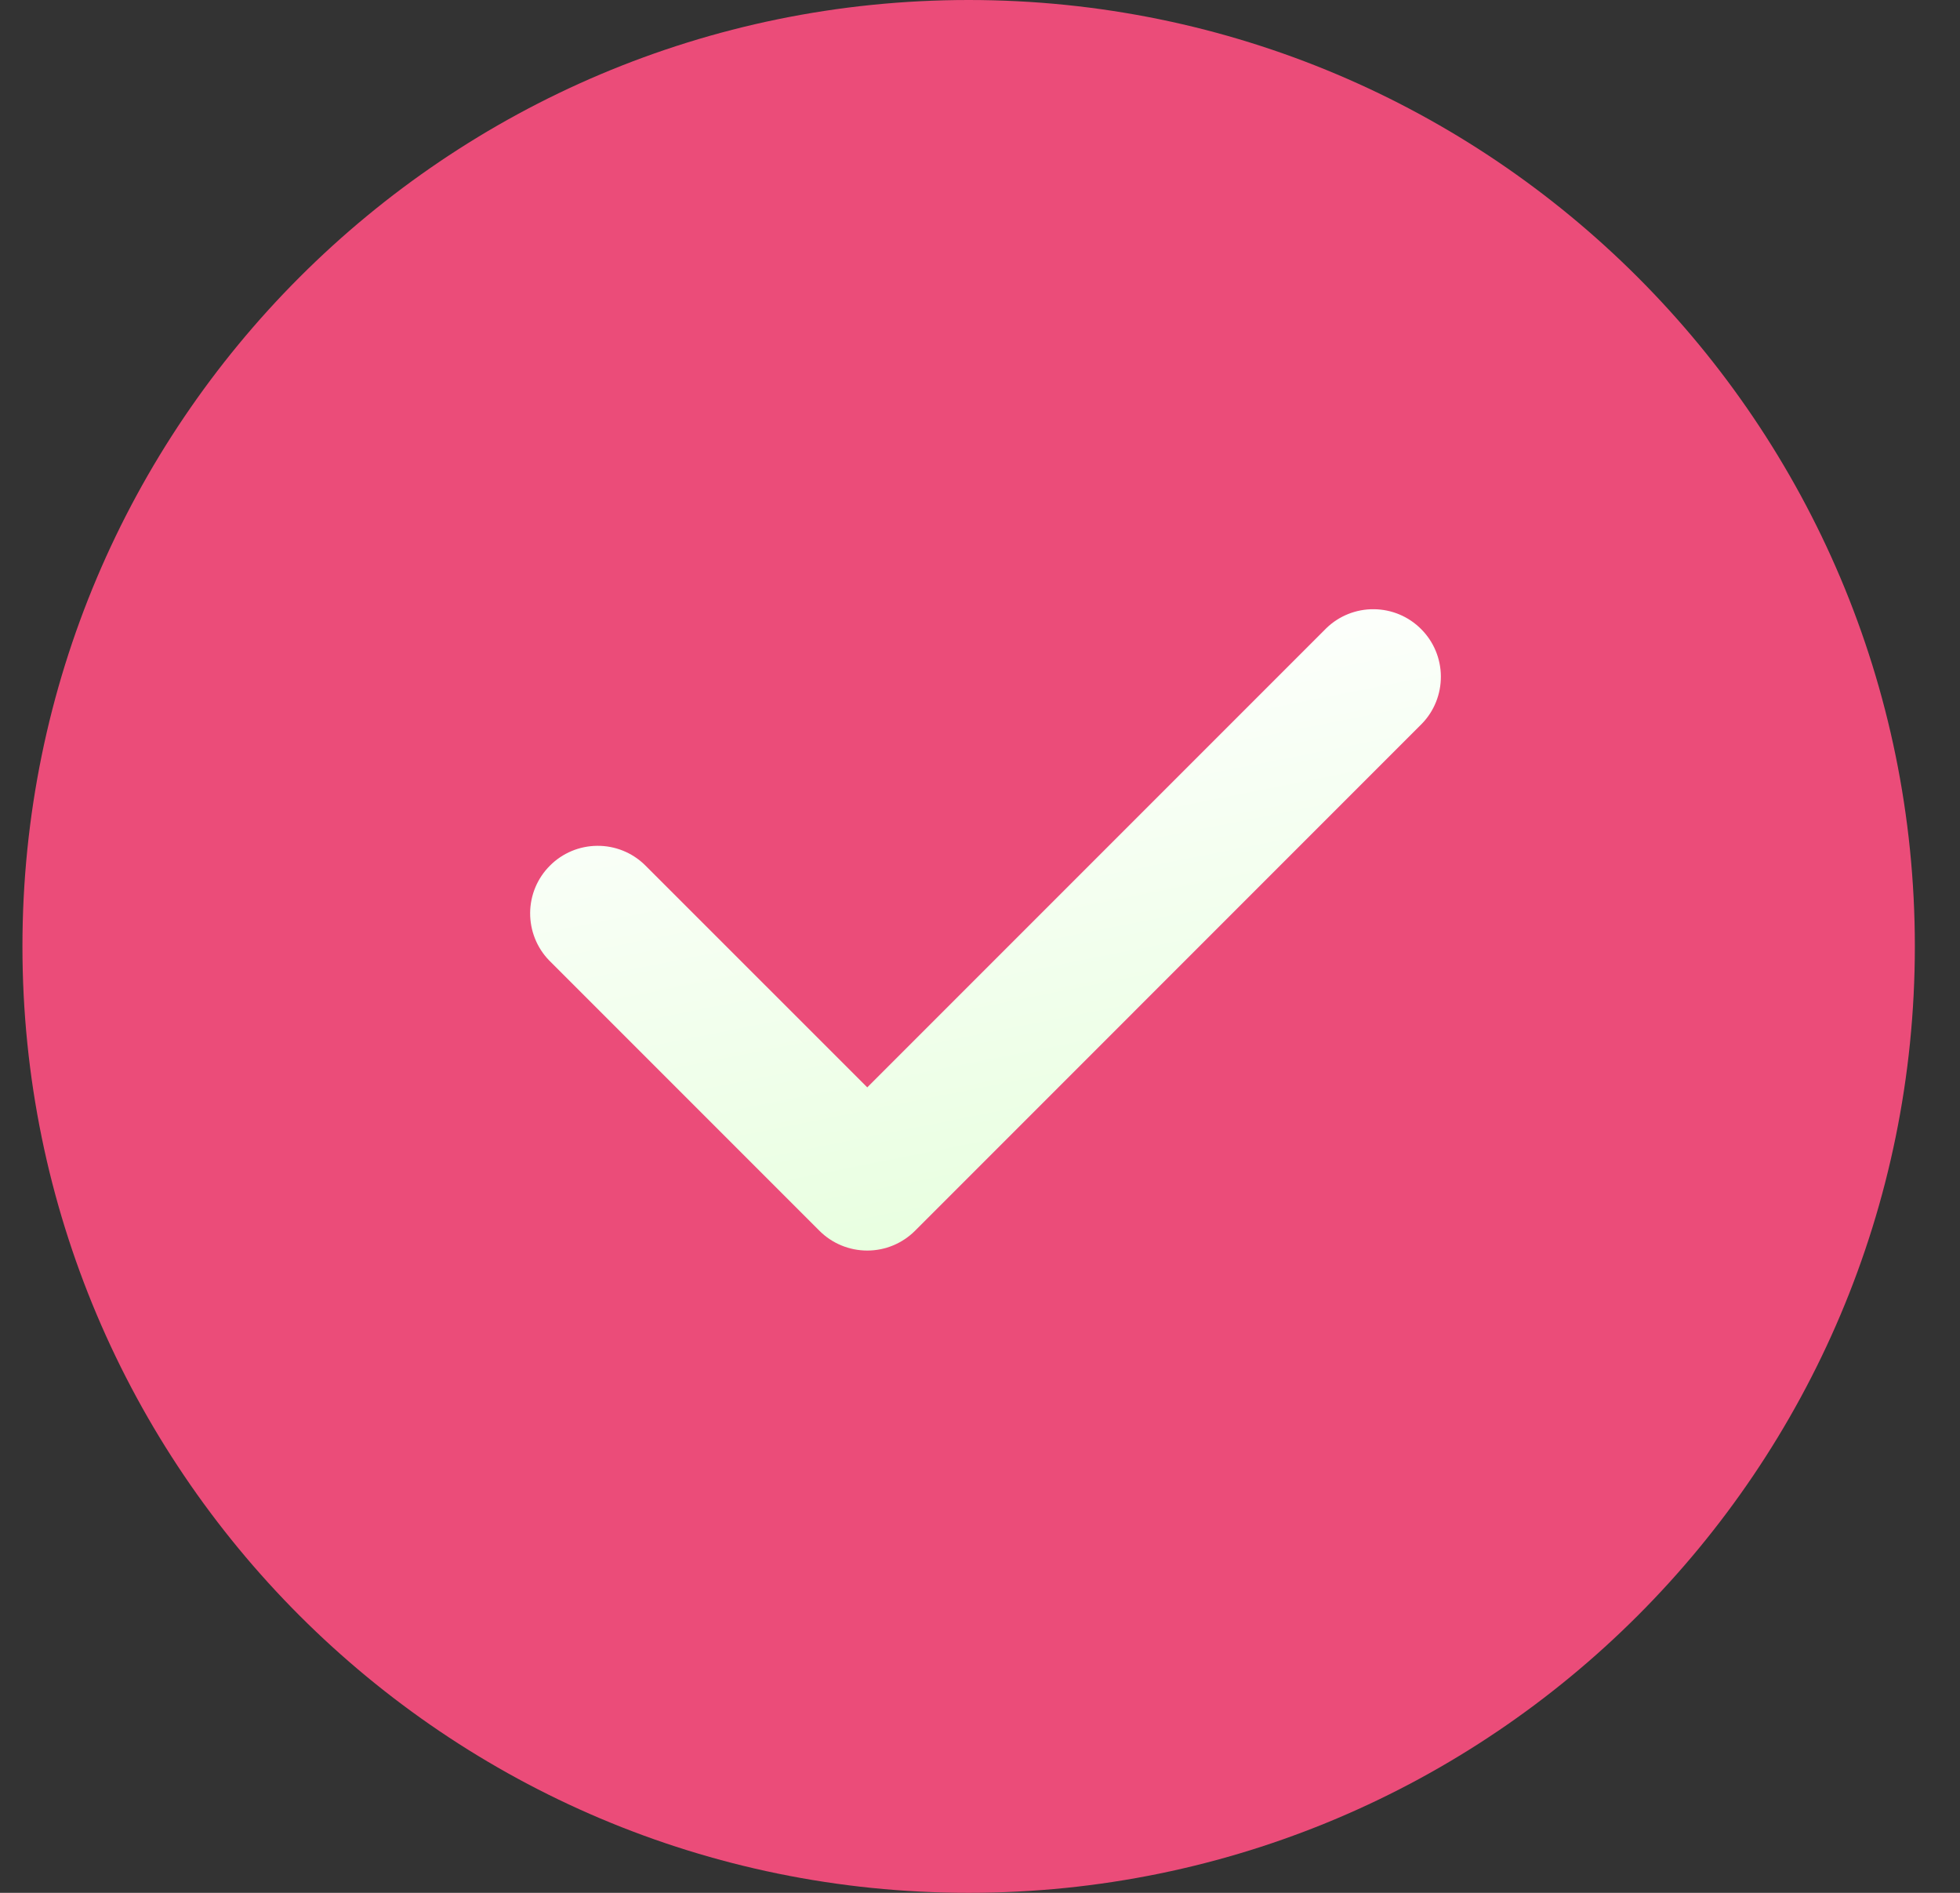 <svg xmlns="http://www.w3.org/2000/svg" width="29" height="28" viewBox="0 0 29 28" fill="none">
  <rect x="0" y="0" width="29" height="28" fill="#333333" stroke="none"/>
  <path d="M28.332 14C28.332 21.732 22.064 28 14.332 28C6.6 28 0.332 21.732 0.332 14C0.332 6.268 6.6 0 14.332 0C22.064 0 28.332 6.268 28.332 14Z" fill="#EB4C79"/>
  <path d="M21.038 10.706C21.221 10.518 21.321 10.265 21.319 10.003C21.317 9.741 21.212 9.49 21.026 9.305C20.841 9.119 20.59 9.014 20.328 9.012C20.066 9.009 19.813 9.11 19.625 9.292L12.832 16.085L9.538 12.792C9.35 12.61 9.097 12.509 8.835 12.512C8.573 12.514 8.322 12.619 8.137 12.805C7.951 12.99 7.846 13.241 7.844 13.503C7.842 13.765 7.942 14.018 8.124 14.206L12.124 18.206C12.312 18.394 12.566 18.499 12.832 18.499C13.097 18.499 13.351 18.394 13.539 18.206L21.038 10.706Z" fill="url(#paint0_linear_792_16989)"/>
  <defs>
    <linearGradient id="paint0_linear_792_16989" x1="10.363" y1="9.968" x2="12.493" y2="20.659" gradientUnits="userSpaceOnUse">
      <stop stop-color="white"/>
      <stop offset="1" stop-color="#E3FFD9"/>
    </linearGradient>
  </defs>
</svg>